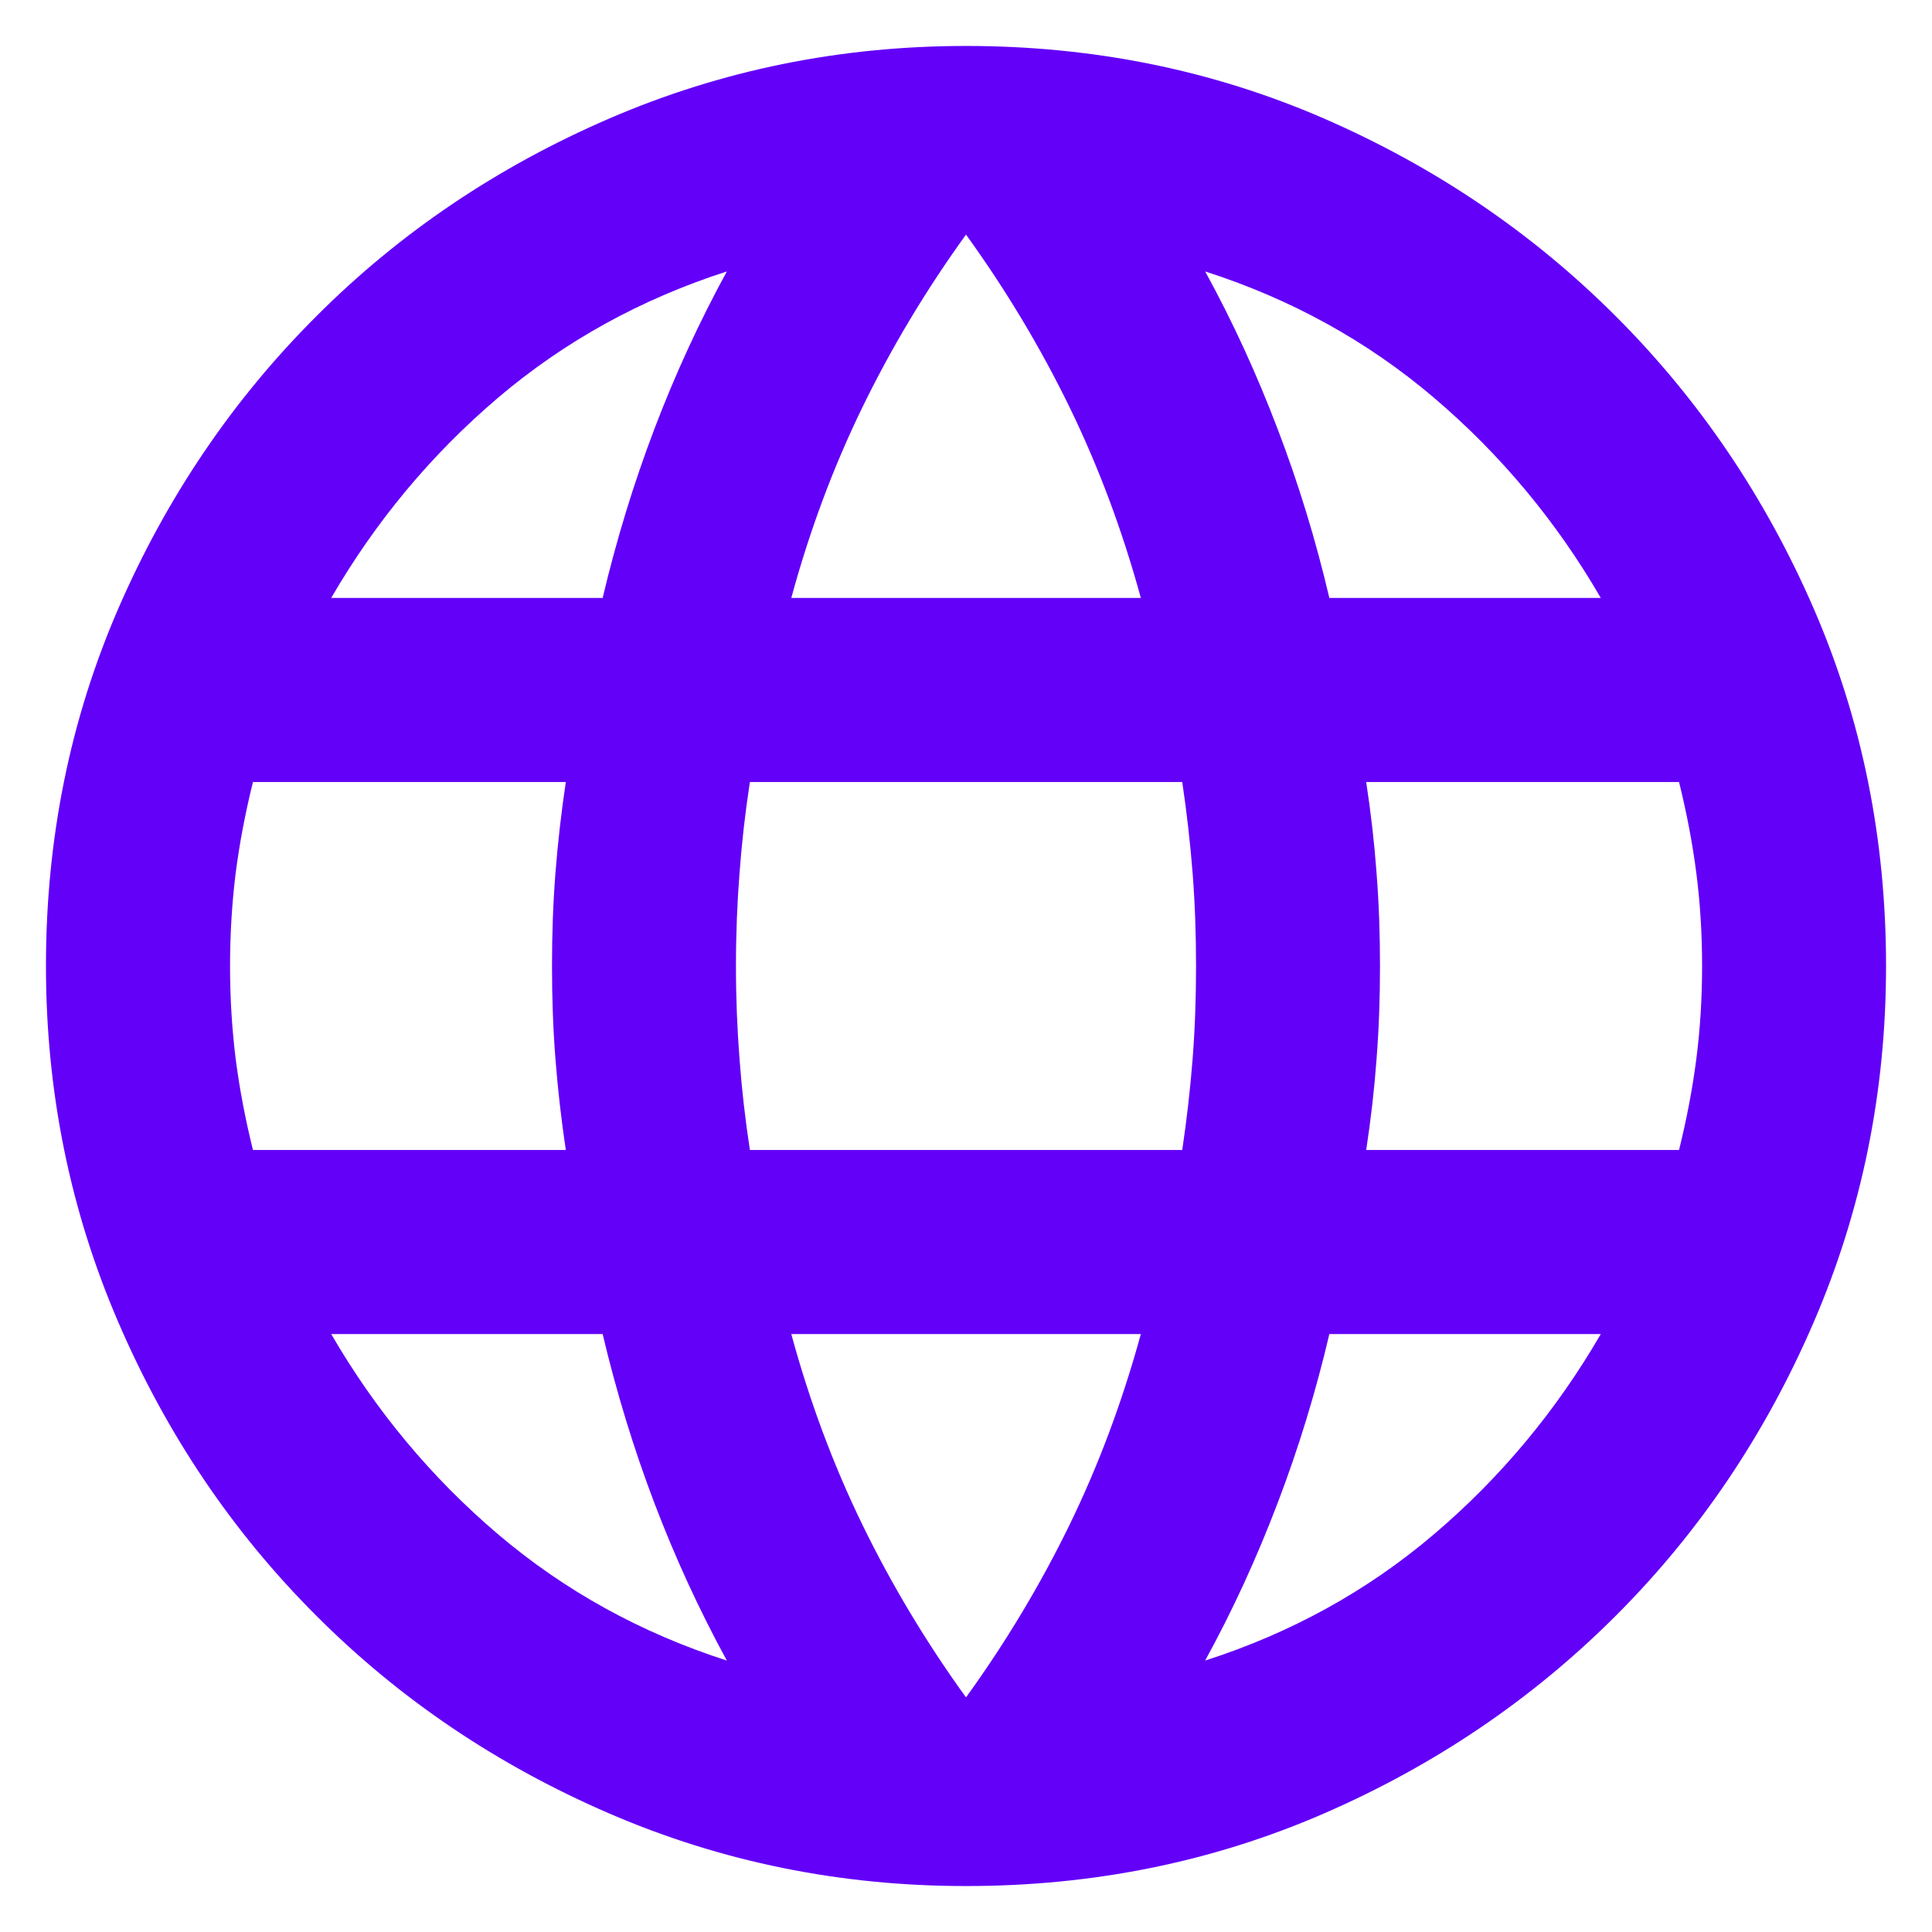 <svg width="14" height="14" viewBox="0 0 14 14" fill="none" xmlns="http://www.w3.org/2000/svg">
<path d="M7 13.667C6.089 13.667 5.228 13.492 4.417 13.142C3.606 12.792 2.897 12.314 2.292 11.708C1.686 11.103 1.208 10.395 0.858 9.583C0.508 8.772 0.333 7.911 0.333 7C0.333 6.078 0.508 5.214 0.858 4.408C1.208 3.603 1.686 2.897 2.292 2.292C2.897 1.686 3.606 1.208 4.417 0.858C5.228 0.508 6.089 0.333 7 0.333C7.922 0.333 8.786 0.508 9.592 0.858C10.397 1.208 11.103 1.686 11.709 2.292C12.314 2.897 12.792 3.603 13.142 4.408C13.492 5.214 13.667 6.078 13.667 7C13.667 7.911 13.492 8.772 13.142 9.583C12.792 10.395 12.314 11.103 11.709 11.708C11.103 12.314 10.397 12.792 9.592 13.142C8.786 13.492 7.922 13.667 7 13.667ZM7 12.3C7.289 11.9 7.539 11.483 7.75 11.05C7.961 10.617 8.133 10.156 8.267 9.667H5.734C5.867 10.156 6.039 10.617 6.25 11.05C6.461 11.483 6.711 11.9 7 12.3ZM5.267 12.033C5.067 11.667 4.892 11.286 4.742 10.892C4.592 10.497 4.467 10.089 4.367 9.667H2.4C2.722 10.222 3.125 10.706 3.608 11.117C4.092 11.528 4.645 11.833 5.267 12.033ZM8.733 12.033C9.356 11.833 9.909 11.528 10.392 11.117C10.875 10.706 11.278 10.222 11.6 9.667H9.633C9.534 10.089 9.409 10.497 9.258 10.892C9.108 11.286 8.934 11.667 8.733 12.033ZM1.833 8.333H4.1C4.067 8.111 4.042 7.892 4.025 7.675C4.008 7.458 4 7.233 4 7C4 6.767 4.008 6.542 4.025 6.325C4.042 6.108 4.067 5.889 4.1 5.667H1.833C1.778 5.889 1.736 6.108 1.708 6.325C1.681 6.542 1.667 6.767 1.667 7C1.667 7.233 1.681 7.458 1.708 7.675C1.736 7.892 1.778 8.111 1.833 8.333ZM5.434 8.333H8.567C8.6 8.111 8.625 7.892 8.642 7.675C8.659 7.458 8.667 7.233 8.667 7C8.667 6.767 8.659 6.542 8.642 6.325C8.625 6.108 8.6 5.889 8.567 5.667H5.434C5.4 5.889 5.375 6.108 5.359 6.325C5.342 6.542 5.333 6.767 5.333 7C5.333 7.233 5.342 7.458 5.359 7.675C5.375 7.892 5.4 8.111 5.434 8.333ZM9.9 8.333H12.167C12.222 8.111 12.264 7.892 12.292 7.675C12.32 7.458 12.334 7.233 12.334 7C12.334 6.767 12.32 6.542 12.292 6.325C12.264 6.108 12.222 5.889 12.167 5.667H9.9C9.934 5.889 9.959 6.108 9.975 6.325C9.992 6.542 10 6.767 10 7C10 7.233 9.992 7.458 9.975 7.675C9.959 7.892 9.934 8.111 9.9 8.333ZM9.633 4.333H11.6C11.278 3.778 10.875 3.294 10.392 2.883C9.909 2.472 9.356 2.167 8.733 1.967C8.934 2.333 9.108 2.714 9.258 3.108C9.409 3.503 9.534 3.911 9.633 4.333ZM5.734 4.333H8.267C8.133 3.844 7.961 3.383 7.75 2.95C7.539 2.517 7.289 2.1 7 1.7C6.711 2.1 6.461 2.517 6.25 2.95C6.039 3.383 5.867 3.844 5.734 4.333ZM2.4 4.333H4.367C4.467 3.911 4.592 3.503 4.742 3.108C4.892 2.714 5.067 2.333 5.267 1.967C4.645 2.167 4.092 2.472 3.608 2.883C3.125 3.294 2.722 3.778 2.4 4.333Z" fill="#6300F8"/>
</svg>
